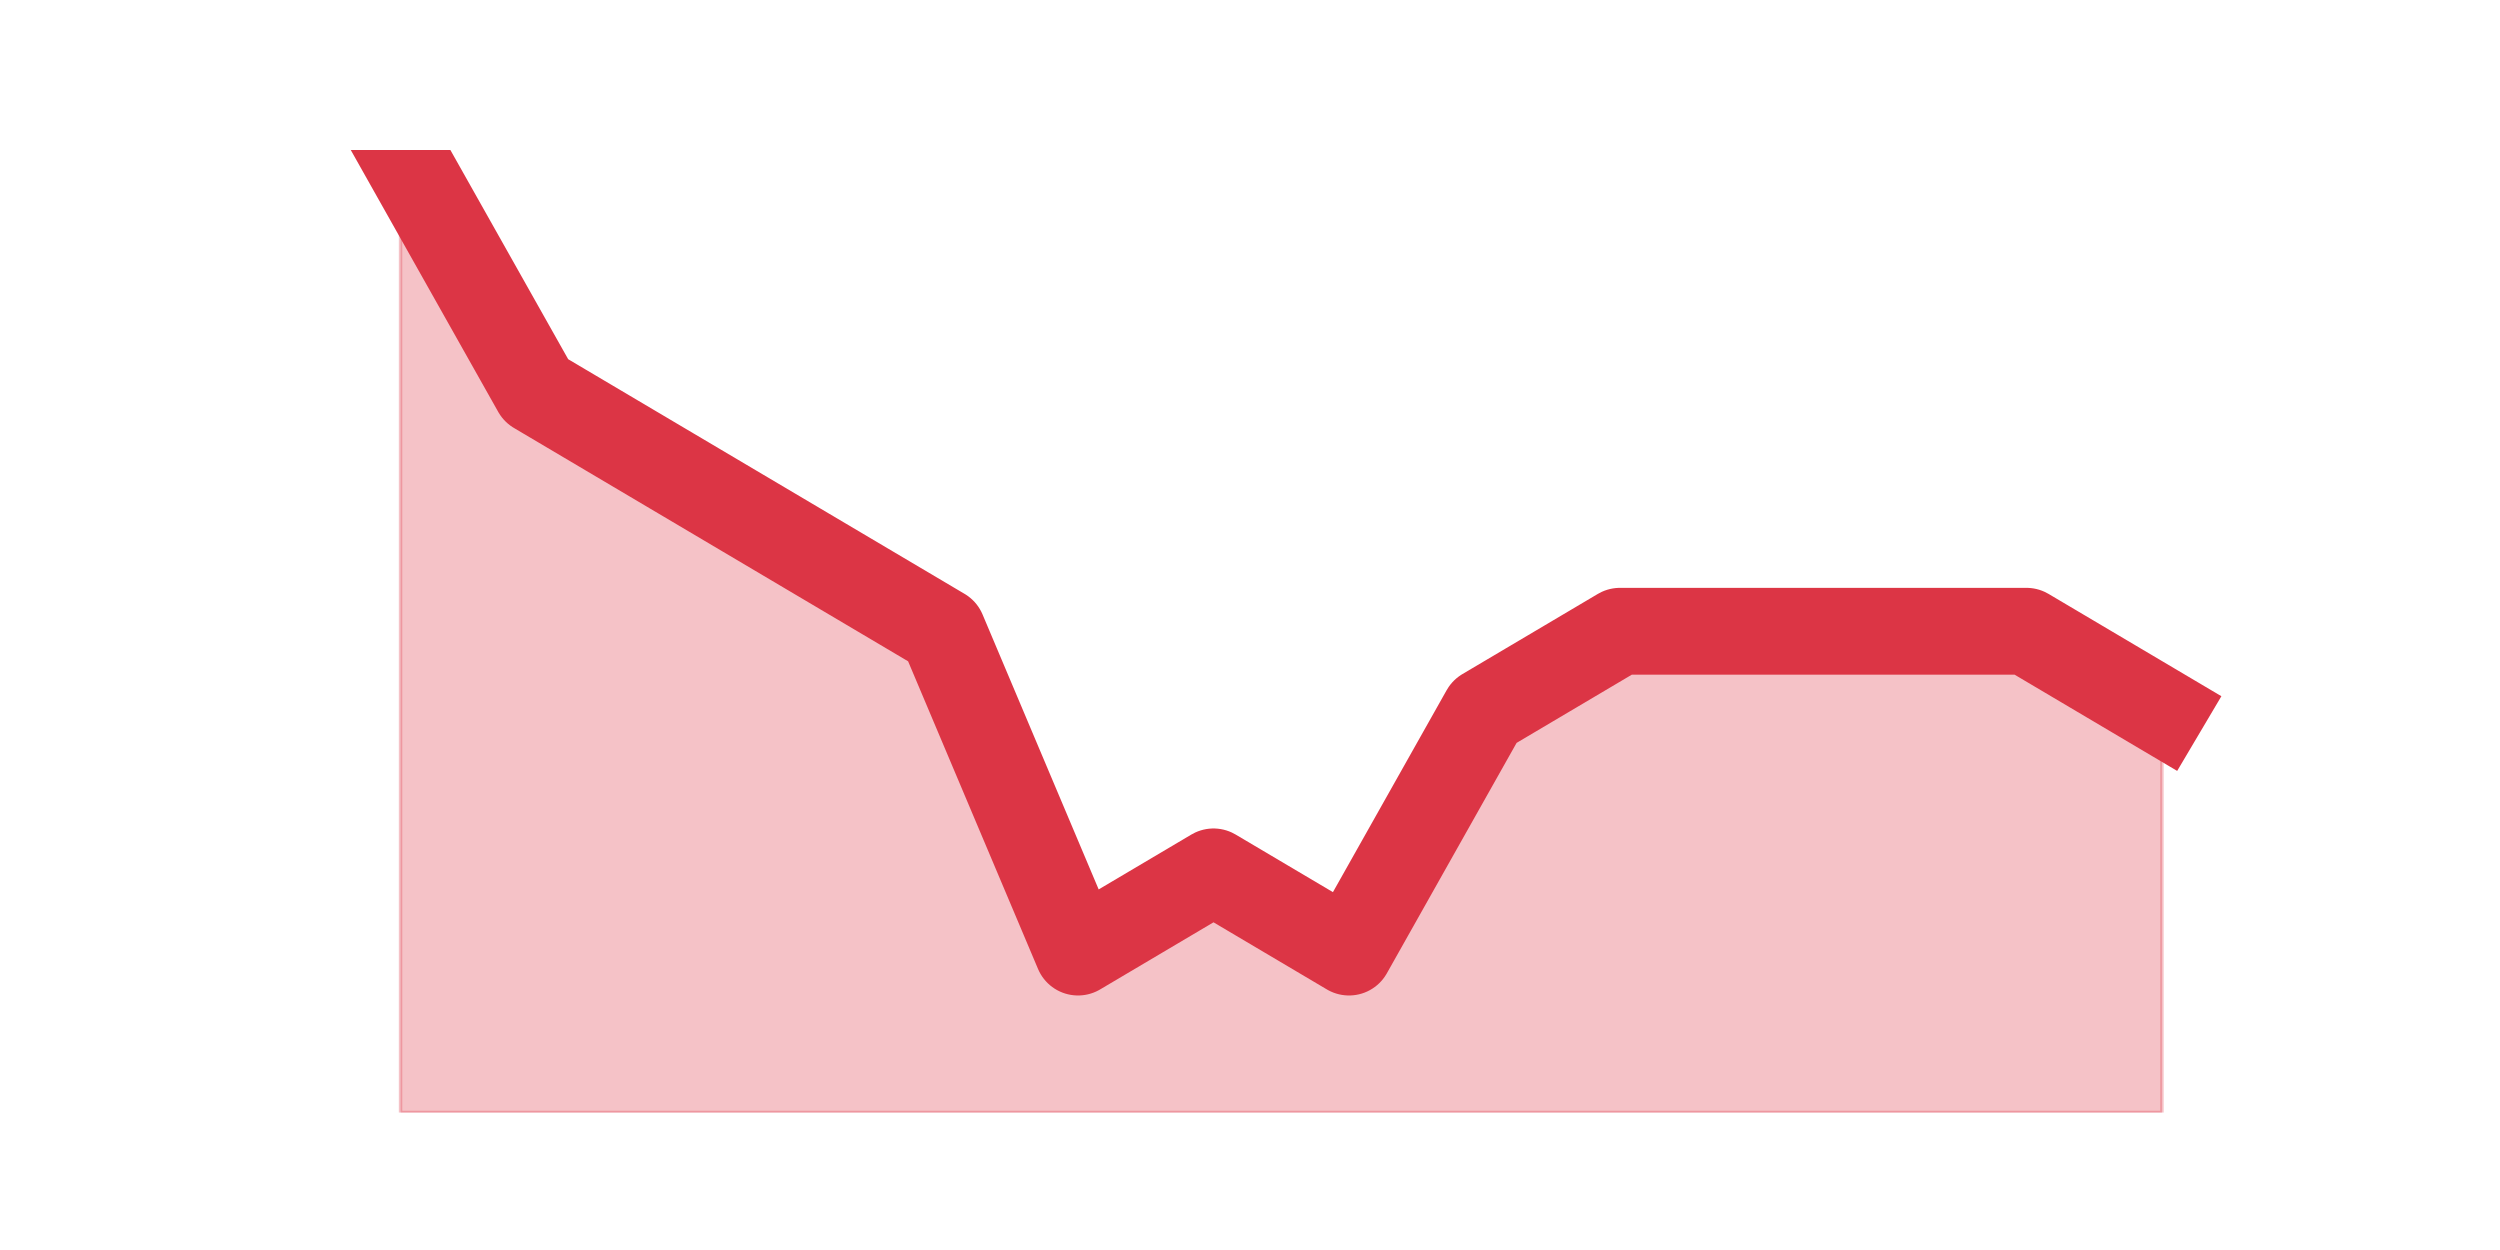 <?xml version="1.0" encoding="utf-8" standalone="no"?>
<!DOCTYPE svg PUBLIC "-//W3C//DTD SVG 1.1//EN"
  "http://www.w3.org/Graphics/SVG/1.1/DTD/svg11.dtd">
<svg height="360pt" version="1.1" viewBox="0 0 720 360" width="720pt" xmlns="http://www.w3.org/2000/svg" xmlns:xlink="http://www.w3.org/1999/xlink">
 <defs>
  <style type="text/css">*{stroke-linecap:butt;stroke-linejoin:round;}</style>
 </defs>
 <g id="figure_1">
  <g id="patch_1">
   <path d="M 0 360 
L 720 360 
L 720 0 
L 0 0 
z
" style="fill:none;"/>
  </g>
  <g id="axes_1">
   <g id="matplotlib.axis_1"/>
   <g id="matplotlib.axis_2"/>
   <g id="PolyCollection_1">
    <defs>
     <path d="M 115.364 -316.8 
L 115.364 -39.6 
L 154.385 -39.6 
L 193.406 -39.6 
L 232.427 -39.6 
L 271.448 -39.6 
L 310.469 -39.6 
L 349.49 -39.6 
L 388.51 -39.6 
L 427.531 -39.6 
L 466.552 -39.6 
L 505.573 -39.6 
L 544.594 -39.6 
L 583.615 -39.6 
L 622.636 -39.6 
L 622.636 -155.1 
L 622.636 -155.1 
L 583.615 -178.2 
L 544.594 -178.2 
L 505.573 -178.2 
L 466.552 -178.2 
L 427.531 -155.1 
L 388.51 -85.8 
L 349.49 -108.9 
L 310.469 -85.8 
L 271.448 -178.2 
L 232.427 -201.3 
L 193.406 -224.4 
L 154.385 -247.5 
L 115.364 -316.8 
z
" id="m59ba53157a" style="stroke:#dc3545;stroke-opacity:0.3;"/>
    </defs>
    <g clip-path="url(#p7879e23200)">
     <use style="fill:#dc3545;fill-opacity:0.3;stroke:#dc3545;stroke-opacity:0.3;" x="0" xlink:href="#m59ba53157a" y="360"/>
    </g>
   </g>
   <g id="line2d_1">
    <path clip-path="url(#p7879e23200)" d="M 115.364 43.2 
L 154.385 112.5 
L 193.406 135.6 
L 232.427 158.7 
L 271.448 181.8 
L 310.469 274.2 
L 349.49 251.1 
L 388.51 274.2 
L 427.531 204.9 
L 466.552 181.8 
L 505.573 181.8 
L 544.594 181.8 
L 583.615 181.8 
L 622.636 204.9 
" style="fill:none;stroke:#dc3545;stroke-linecap:square;stroke-width:25;"/>
   </g>
  </g>
 </g>
 <defs>
  <clipPath id="p7879e23200">
   <rect height="277.2" width="558" x="90" y="43.2"/>
  </clipPath>
 </defs>
</svg>

